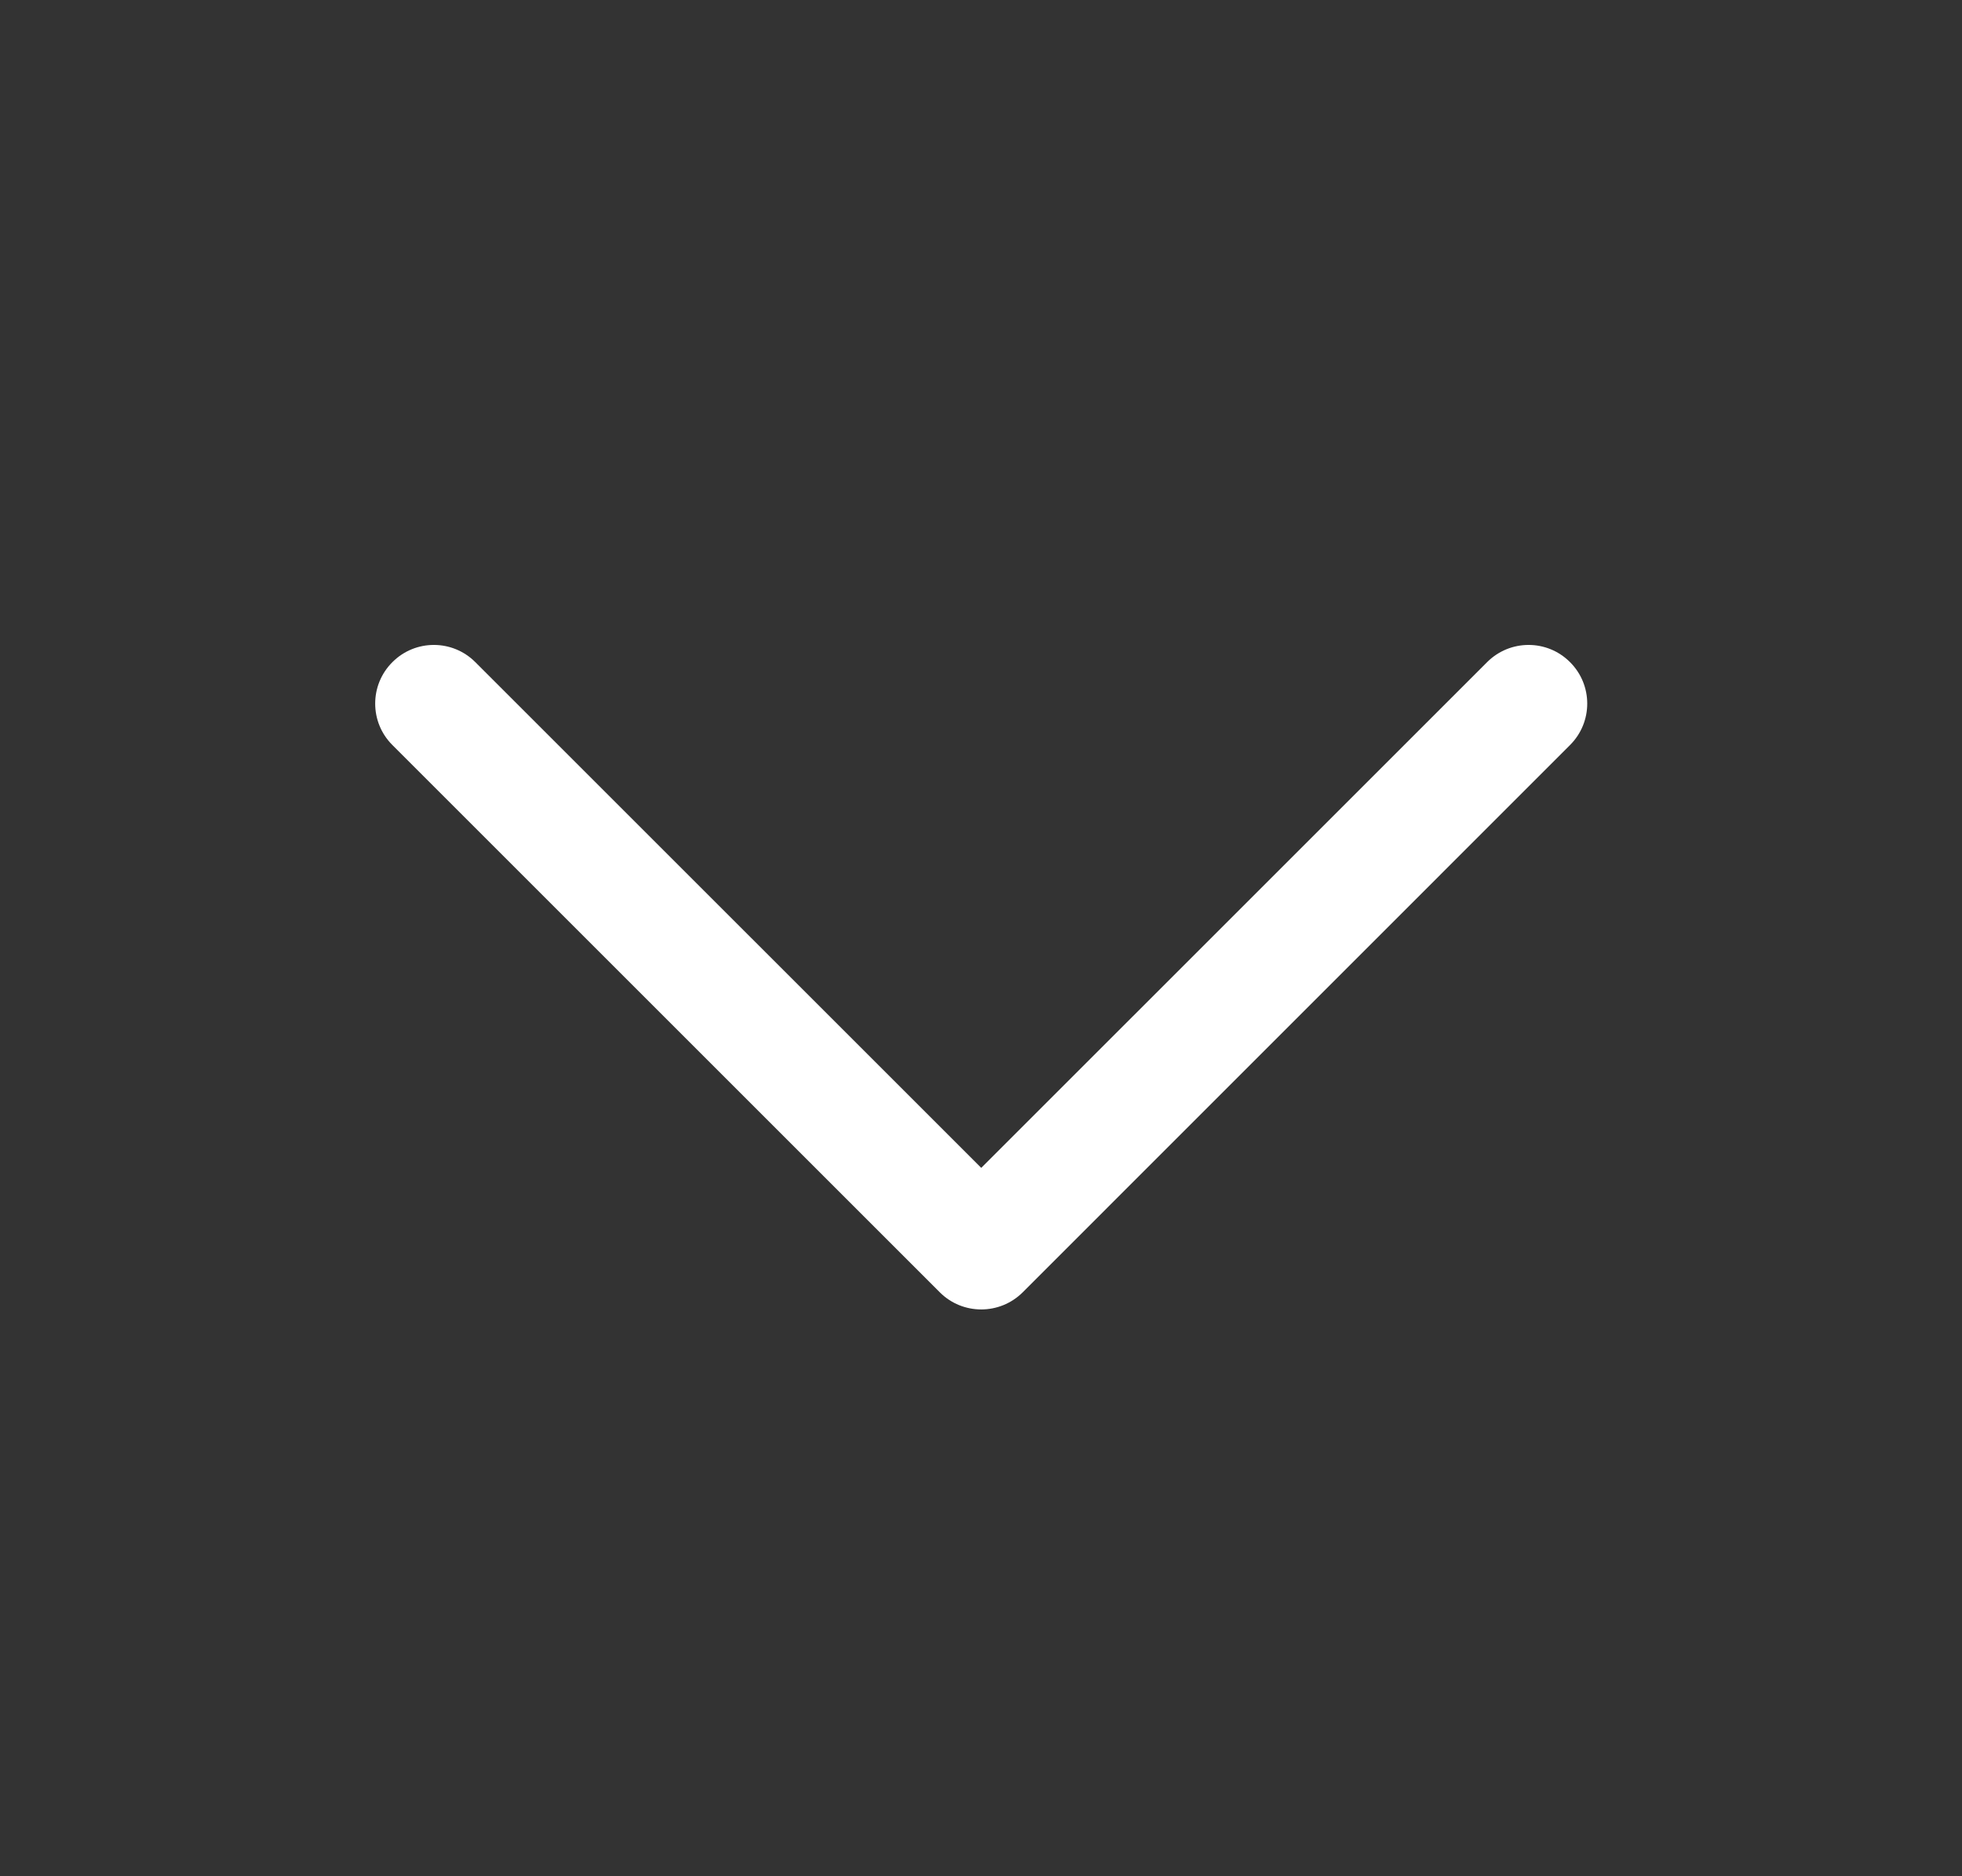 <svg width="23" height="22" viewBox="0 0 23 22" fill="none" xmlns="http://www.w3.org/2000/svg">
<rect x="0" y="0" width="23" height="22" fill="#333333" stroke="none"/>
<g id="icon/outlined/chevron_down">
<path id="icon" fill-rule="evenodd" clip-rule="evenodd" d="M4.6 7.764C4.868 7.495 5.304 7.495 5.572 7.764L11.503 13.694L17.433 7.764C17.702 7.495 18.137 7.495 18.405 7.764C18.674 8.032 18.674 8.468 18.405 8.736L11.989 15.153C11.72 15.421 11.285 15.421 11.017 15.153L4.6 8.736C4.331 8.468 4.331 8.032 4.6 7.764Z" fill="white"/>
</g>
</svg>
